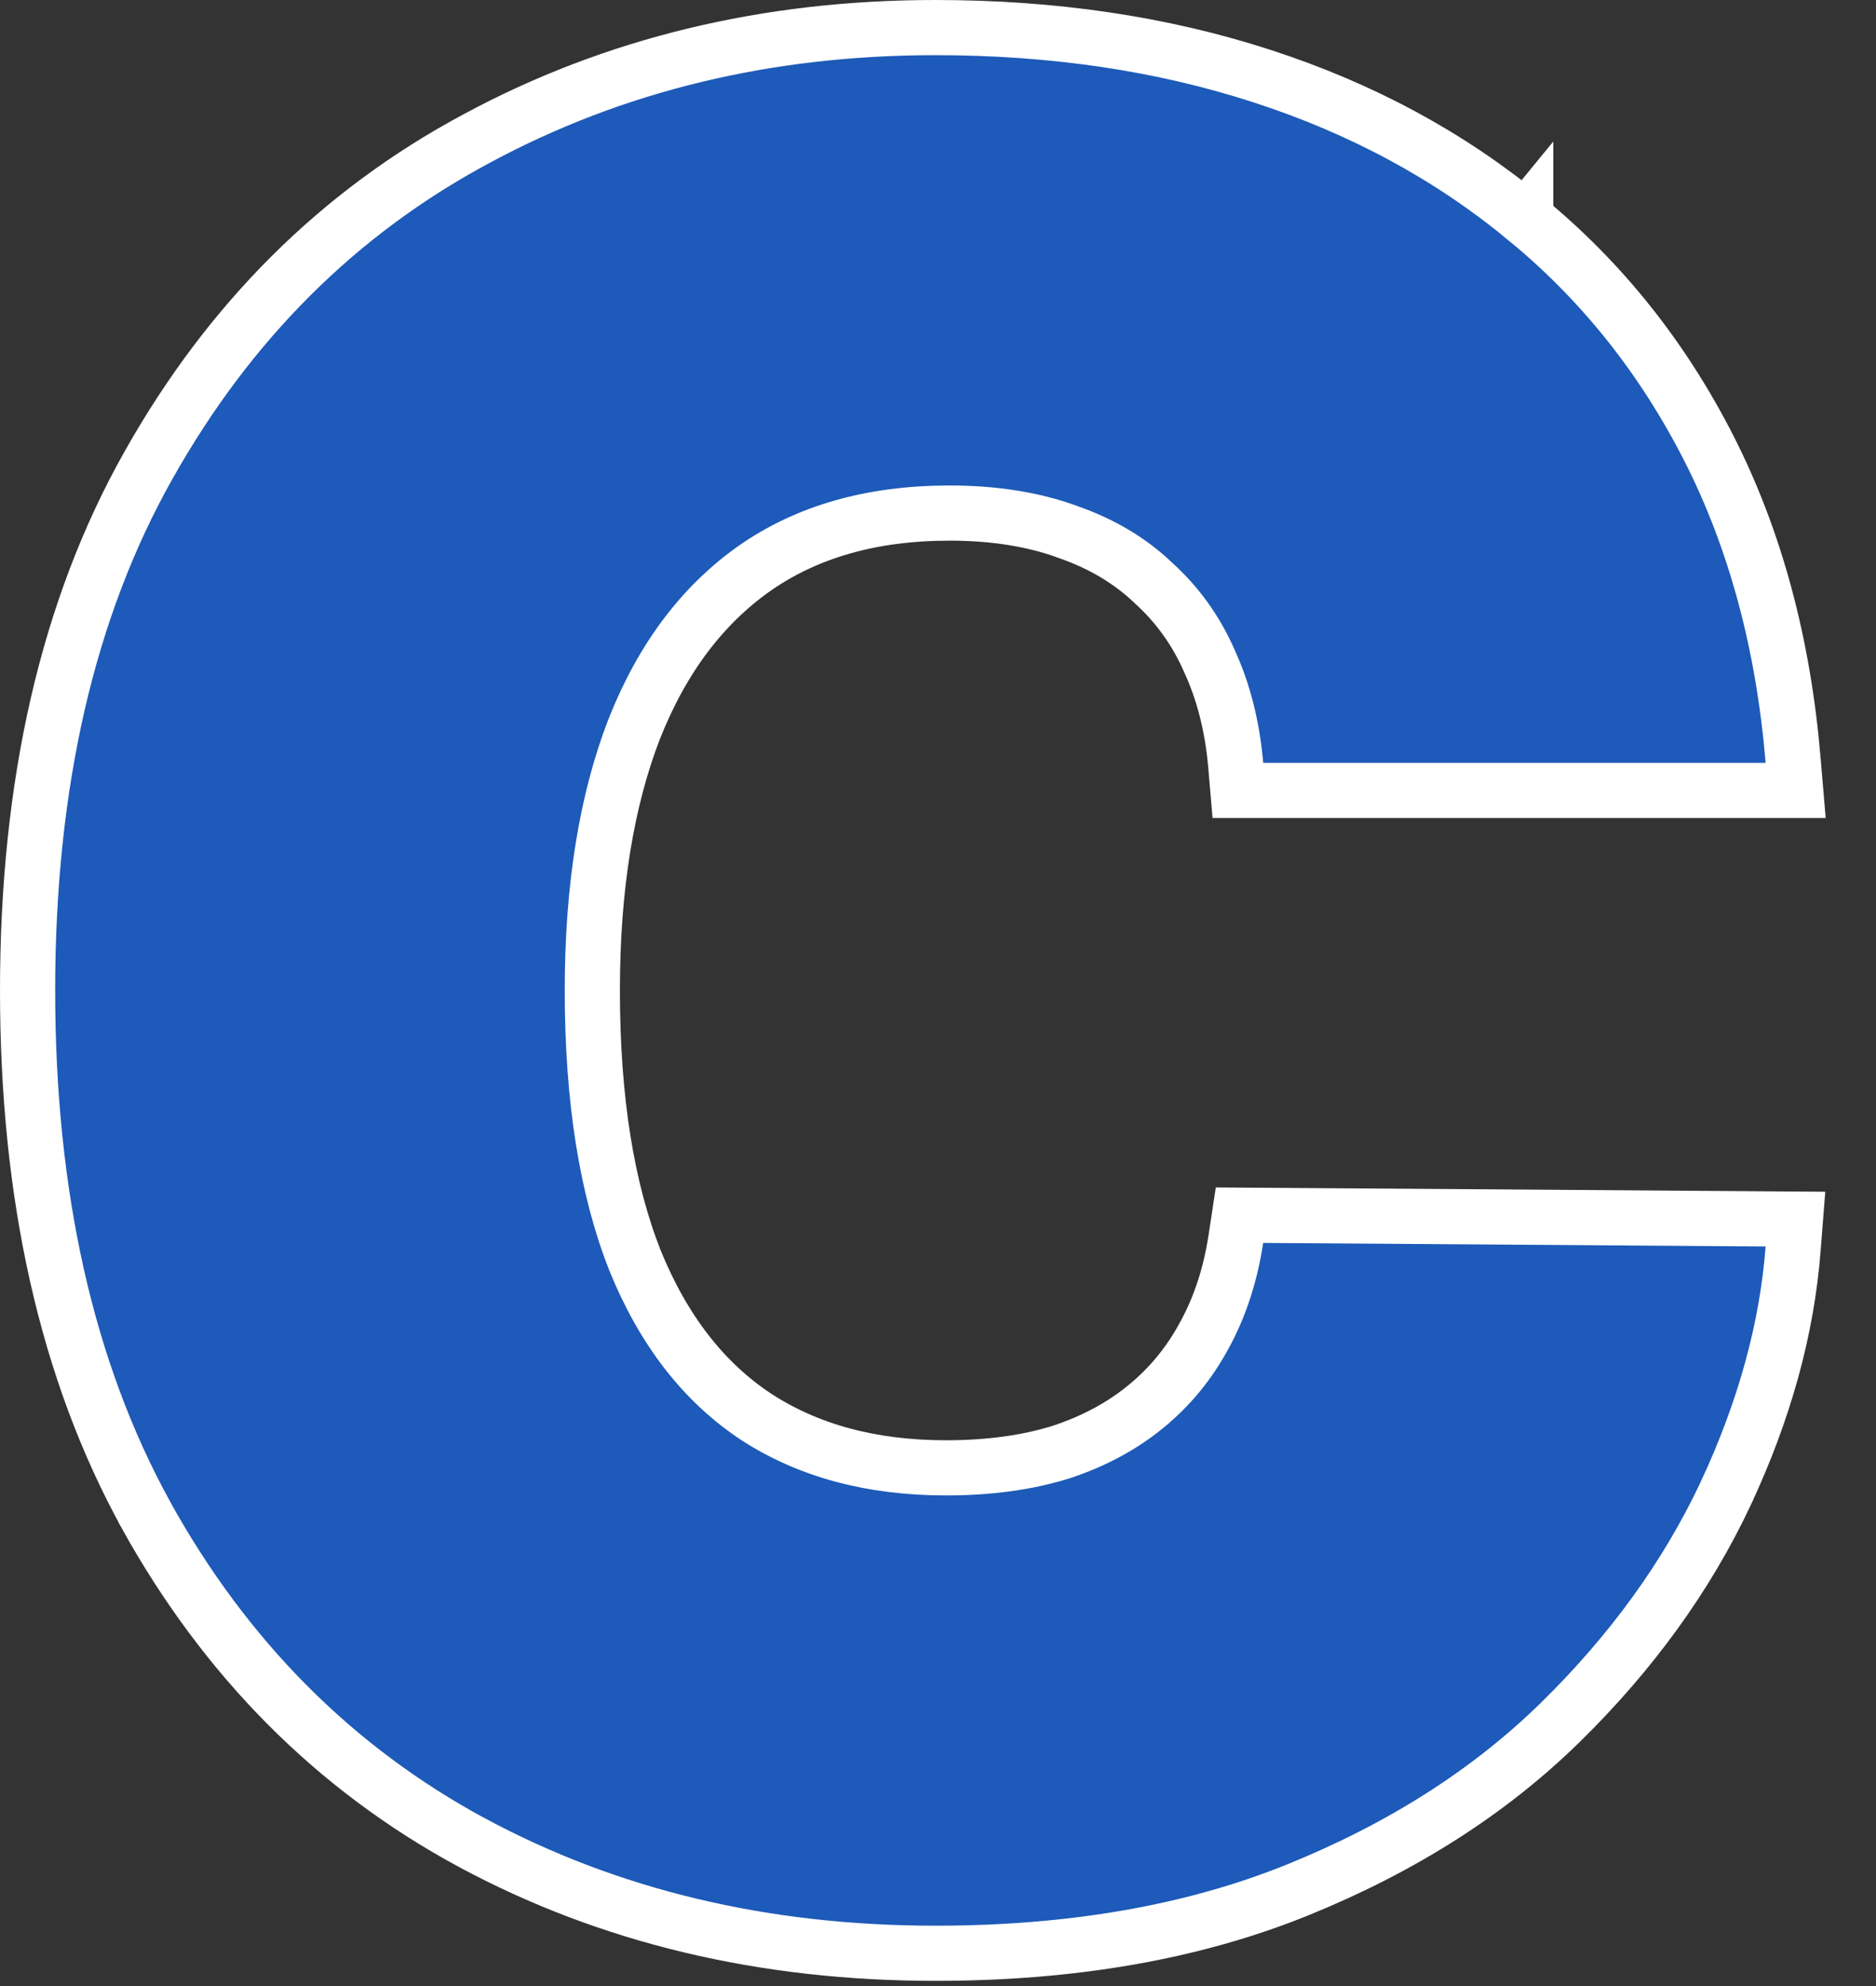 <svg width="34" height="36" viewBox="0 0 34 36" fill="none" xmlns="http://www.w3.org/2000/svg">
<rect x="0" y="0" width="34" height="36" fill="#333333" stroke="none"/>
<path d="M27.652 3.966C26.276 2.827 24.68 1.966 22.87 1.379C21.06 0.791 19.086 0.5 16.952 0.5C13.906 0.5 11.133 1.167 8.643 2.509C6.143 3.846 4.16 5.823 2.696 8.425C1.223 11.032 0.5 14.216 0.5 17.953C0.5 21.668 1.206 24.845 2.645 27.46L2.645 27.462C4.088 30.065 6.055 32.048 8.544 33.396L8.545 33.396C11.037 34.74 13.843 35.406 16.952 35.406C19.424 35.406 21.616 35.028 23.517 34.258C25.399 33.495 26.991 32.484 28.281 31.218L28.281 31.218C29.568 29.956 30.568 28.576 31.274 27.078L31.274 27.077C31.974 25.579 32.386 24.097 32.498 22.633L32.54 22.098L32.004 22.094L22.897 22.03L22.464 22.027L22.399 22.455C22.3 23.112 22.107 23.694 21.826 24.207L21.824 24.21C21.553 24.712 21.202 25.14 20.768 25.495C20.337 25.849 19.824 26.127 19.222 26.324C18.623 26.51 17.933 26.607 17.146 26.607C15.773 26.607 14.63 26.288 13.692 25.674C12.757 25.052 12.025 24.119 11.507 22.844C10.999 21.556 10.735 19.931 10.735 17.953C10.735 16.085 10.993 14.512 11.492 13.22C12 11.932 12.73 10.97 13.671 10.305C14.617 9.643 15.787 9.3 17.21 9.3C18.024 9.3 18.734 9.416 19.348 9.64L19.348 9.64L19.355 9.643C19.972 9.858 20.485 10.166 20.902 10.564L20.902 10.564L20.91 10.572C21.342 10.964 21.678 11.432 21.919 11.982L21.919 11.982L21.922 11.989C22.176 12.543 22.335 13.169 22.396 13.87L22.435 14.328H22.894H32H32.544L32.498 13.786C32.322 11.679 31.817 9.794 30.977 8.138C30.139 6.489 29.031 5.097 27.652 3.966ZM27.652 3.966C27.652 3.966 27.652 3.966 27.653 3.967L27.334 4.352L27.651 3.965C27.651 3.965 27.651 3.966 27.652 3.966Z" fill="#1D5AB9" stroke="white"/>
</svg>
